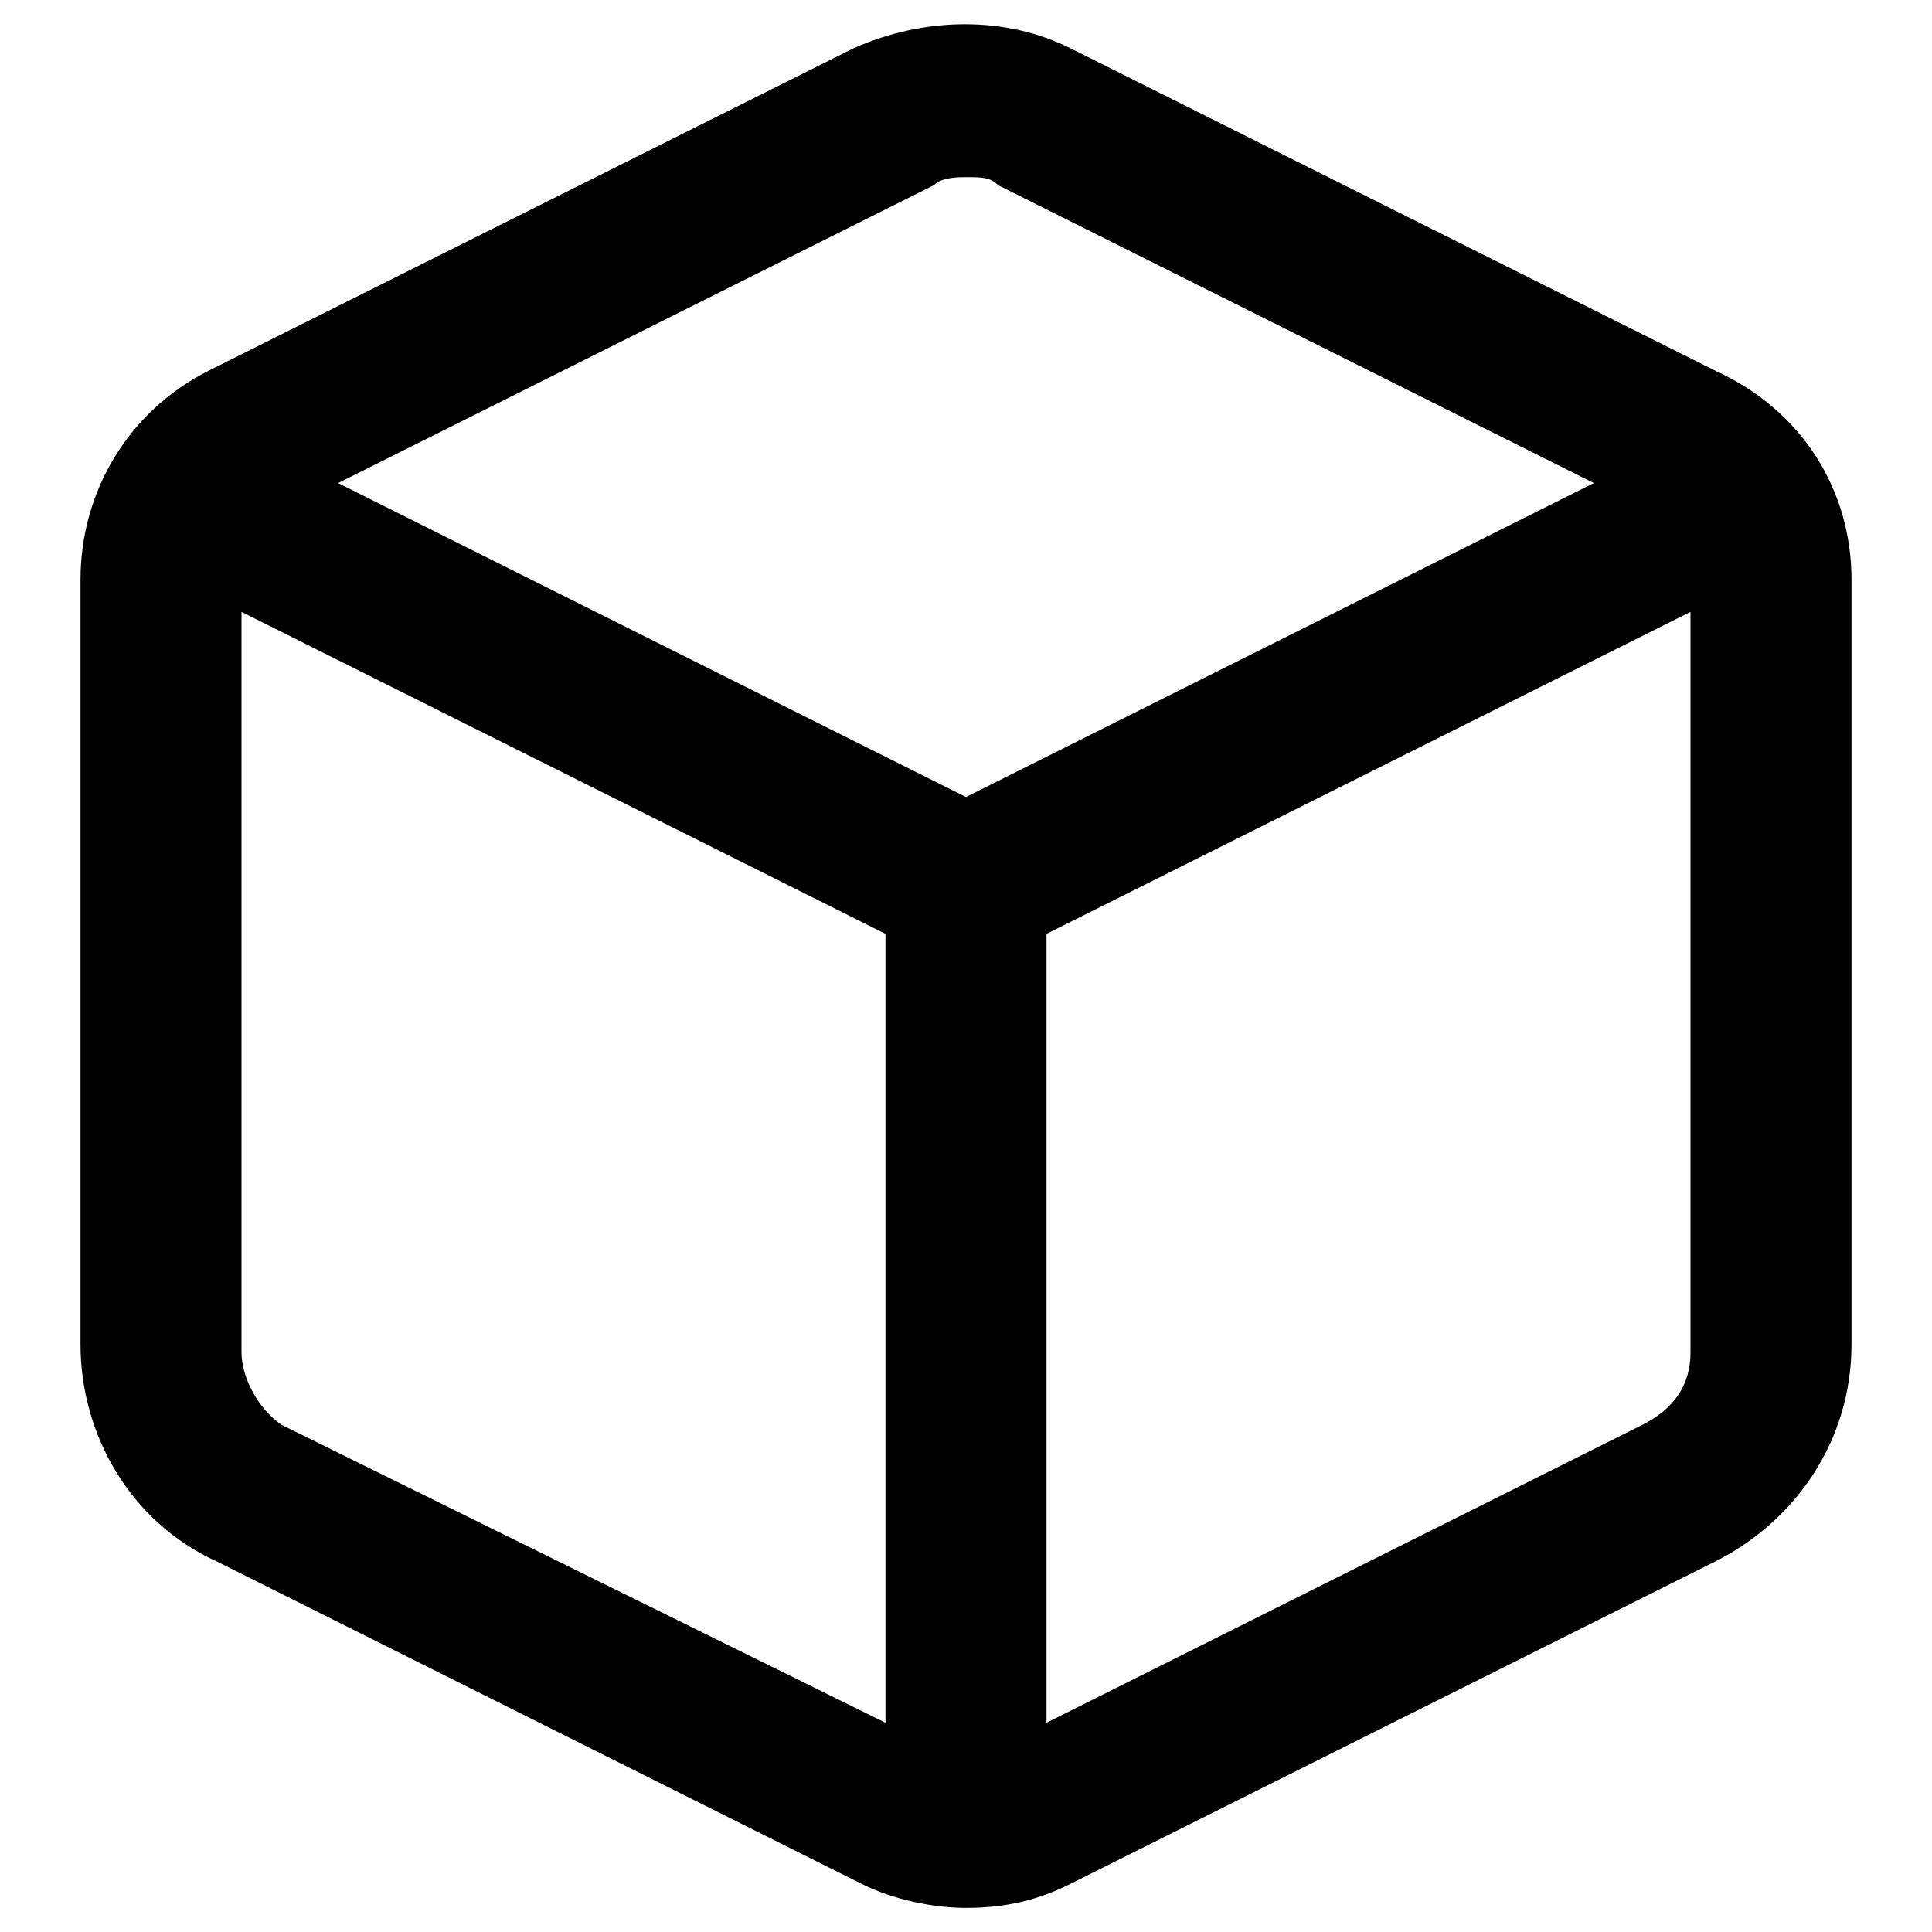 <svg viewBox="0 0 24 24" fill="none" xmlns="http://www.w3.org/2000/svg">
<path fill-rule="evenodd" clip-rule="evenodd" d="M13.3 0.601L21.3 4.601C22.4 5.101 23 6.101 23 7.201V16.701C23 17.901 22.3 18.901 21.3 19.401L13.3 23.401C12.9 23.601 12.5 23.701 12 23.701C11.6 23.701 11.1 23.601 10.7 23.401L2.7 19.401C1.6 18.901 1 17.801 1 16.701V7.201C1 6.101 1.6 5.101 2.6 4.601L10.6 0.601C11.5 0.201 12.5 0.201 13.3 0.601ZM12 2.201C11.9 2.201 11.7 2.201 11.6 2.301L4.2 6.001L12 9.901L19.8 6.001L12.4 2.301C12.3 2.201 12.2 2.201 12 2.201ZM3.5 17.701C3.2 17.501 3 17.101 3 16.801V7.601L11 11.601V21.401L3.5 17.701ZM13 21.401L20.4 17.701C20.8 17.501 21 17.201 21 16.801V7.601L13 11.601V21.401Z" fill="currentColor"/>
</svg>